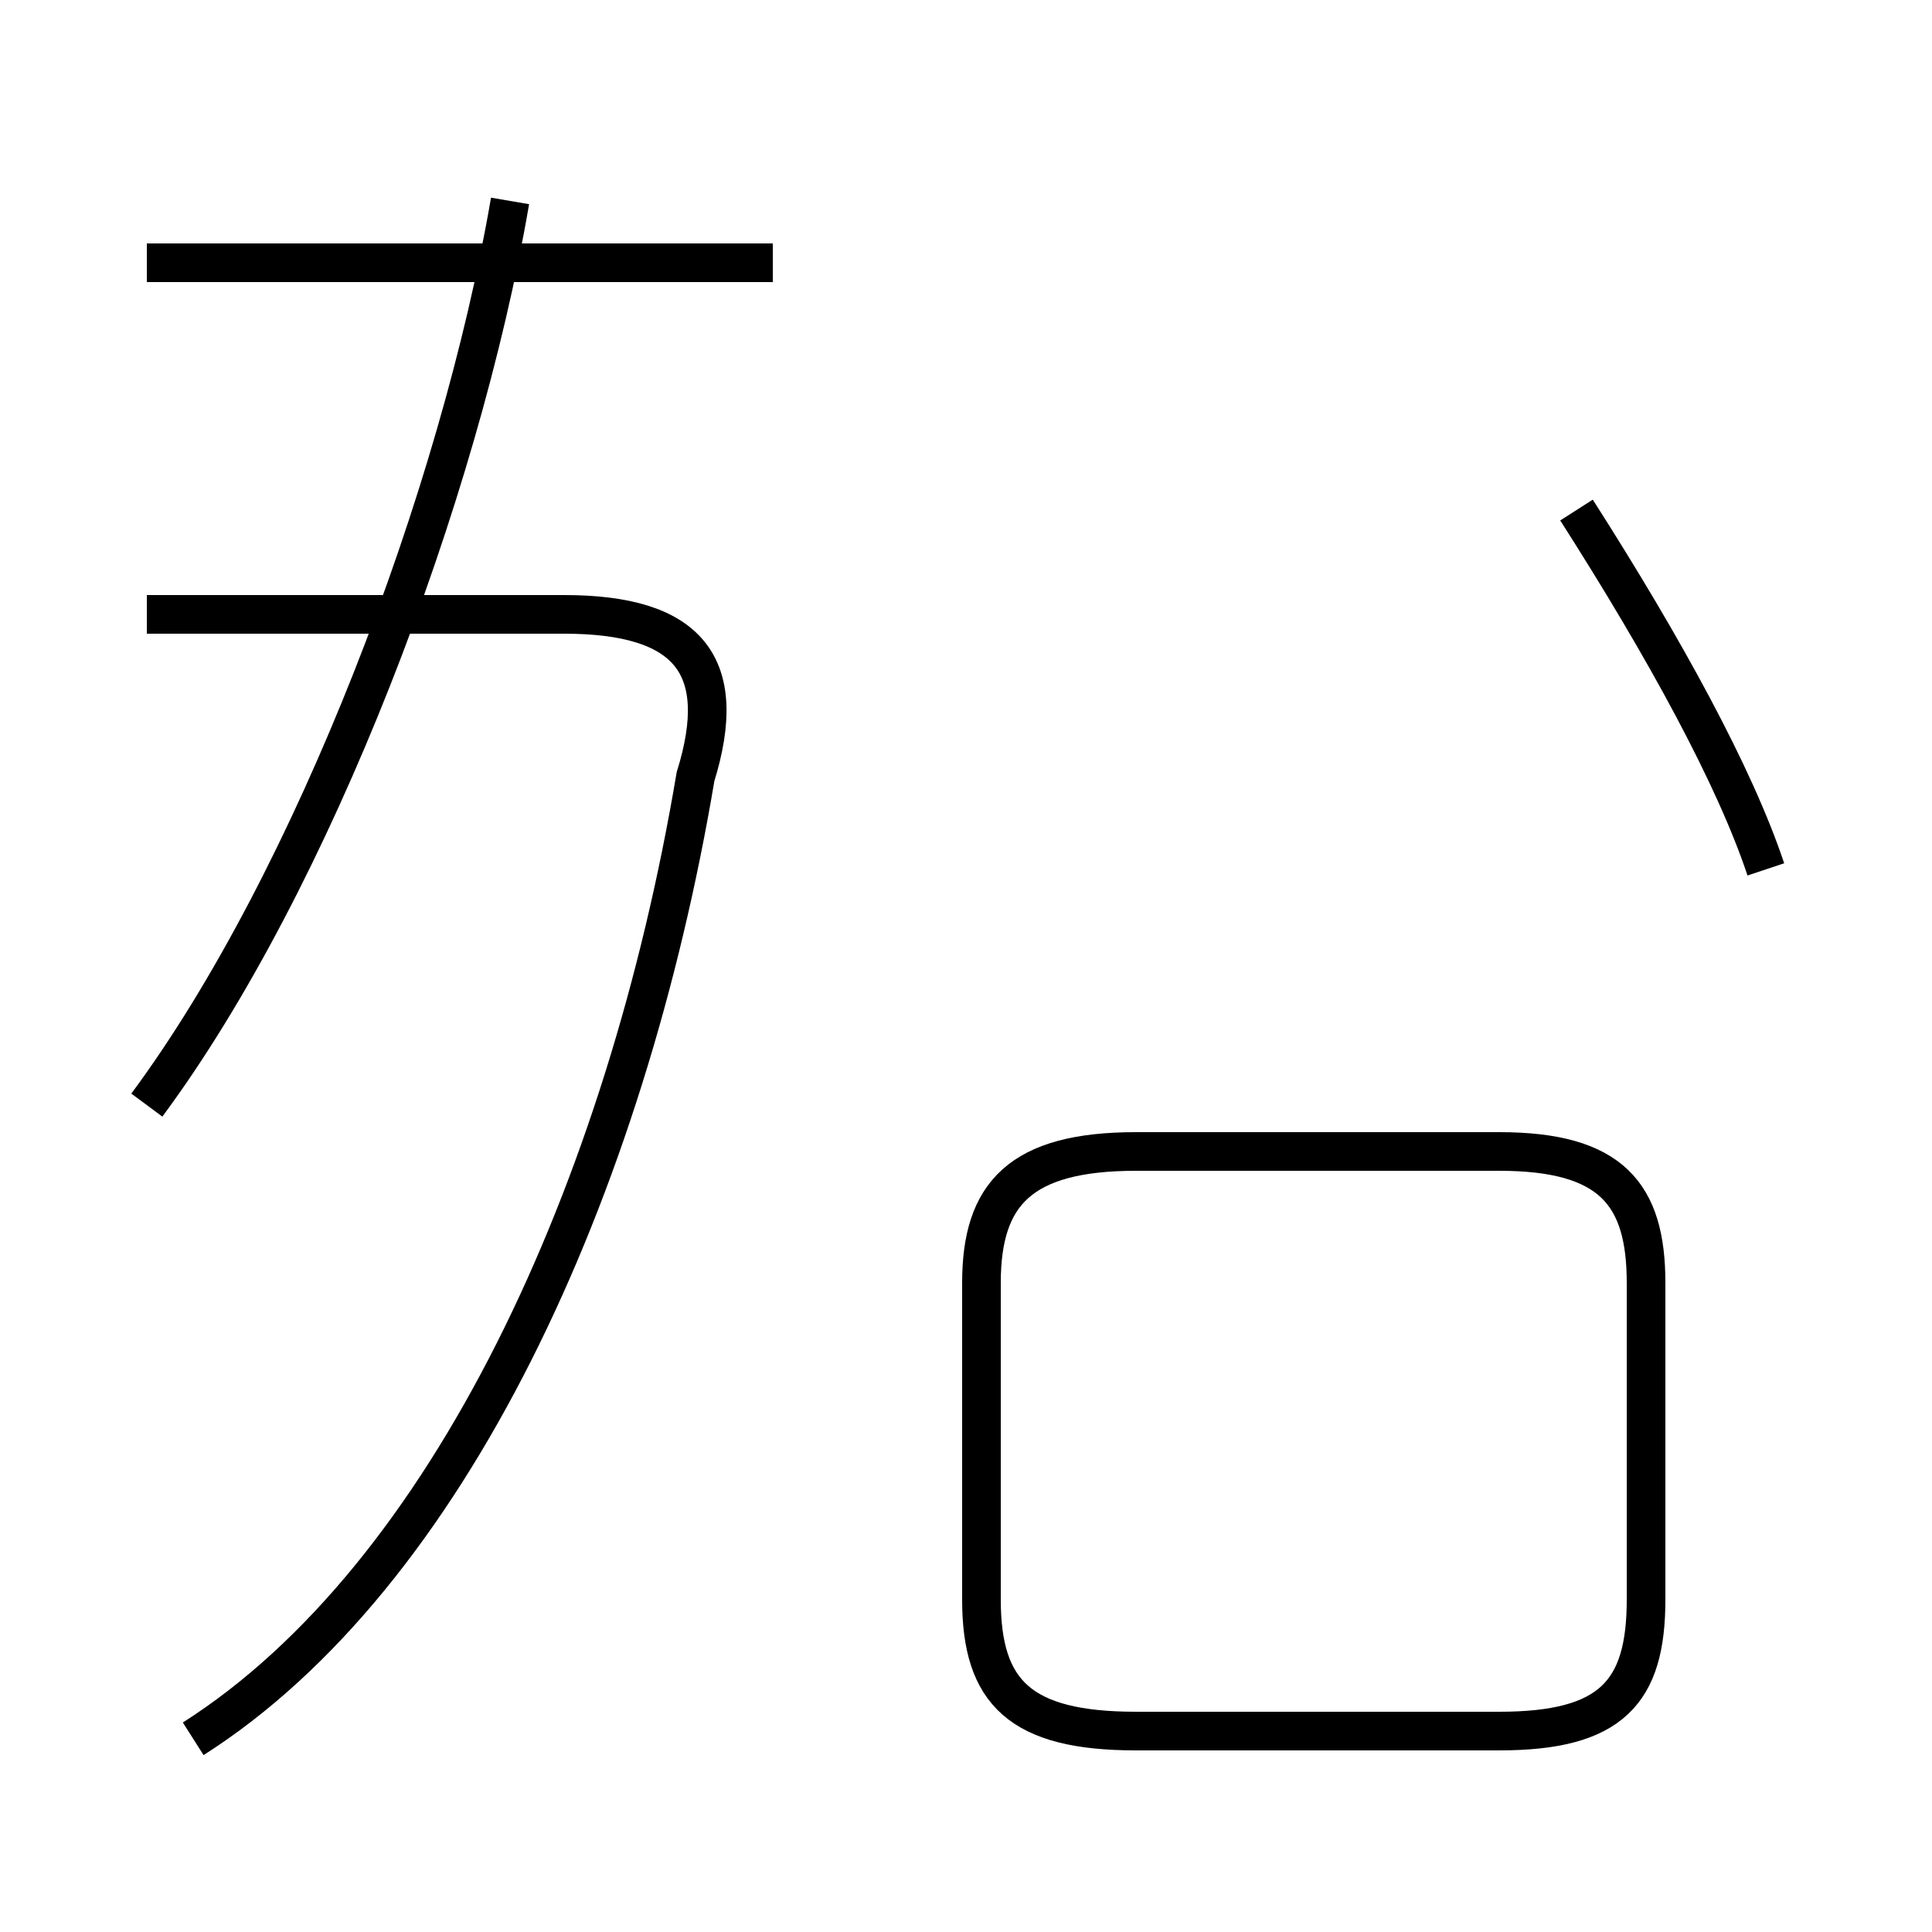 <?xml version='1.0' encoding='utf8'?>
<svg viewBox="0.0 -44.0 50.0 50.0" version="1.1" xmlns="http://www.w3.org/2000/svg">
<rect x="0.0" y="-44.0" width="50.0" height="50.0" fill="#808080" stroke="none"/>
<rect x="-1000" y="-1000" width="2000" height="2000" stroke="white" fill="white"/>
<g style="fill:none; stroke:#000000;  stroke-width:1">
<path d="M 3.8 15.4 C 8.1 21.2 11.9 31.2 13.2 38.8 M 5.0 -1.0 C 11.6 3.2 16.2 13.2 18.0 23.9 C 18.9 26.8 17.8 28.1 14.6 28.1 L 3.8 28.1 M 14.0 37.2 L 3.8 37.2 M 20.0 37.2 L 3.8 37.2 M 45.7 21.5 C 44.9 23.9 43.1 27.2 40.8 30.8 M 29.4 -0.8 L 38.8 -0.8 C 41.7 -0.8 42.6 0.2 42.6 2.6 L 42.6 10.8 C 42.6 13.1 41.7 14.2 38.8 14.2 L 29.4 14.2 C 26.4 14.2 25.4 13.1 25.4 10.8 L 25.4 2.6 C 25.4 0.2 26.4 -0.8 29.4 -0.8 Z " transform="scale(1, -1)" />
</g>
</svg>